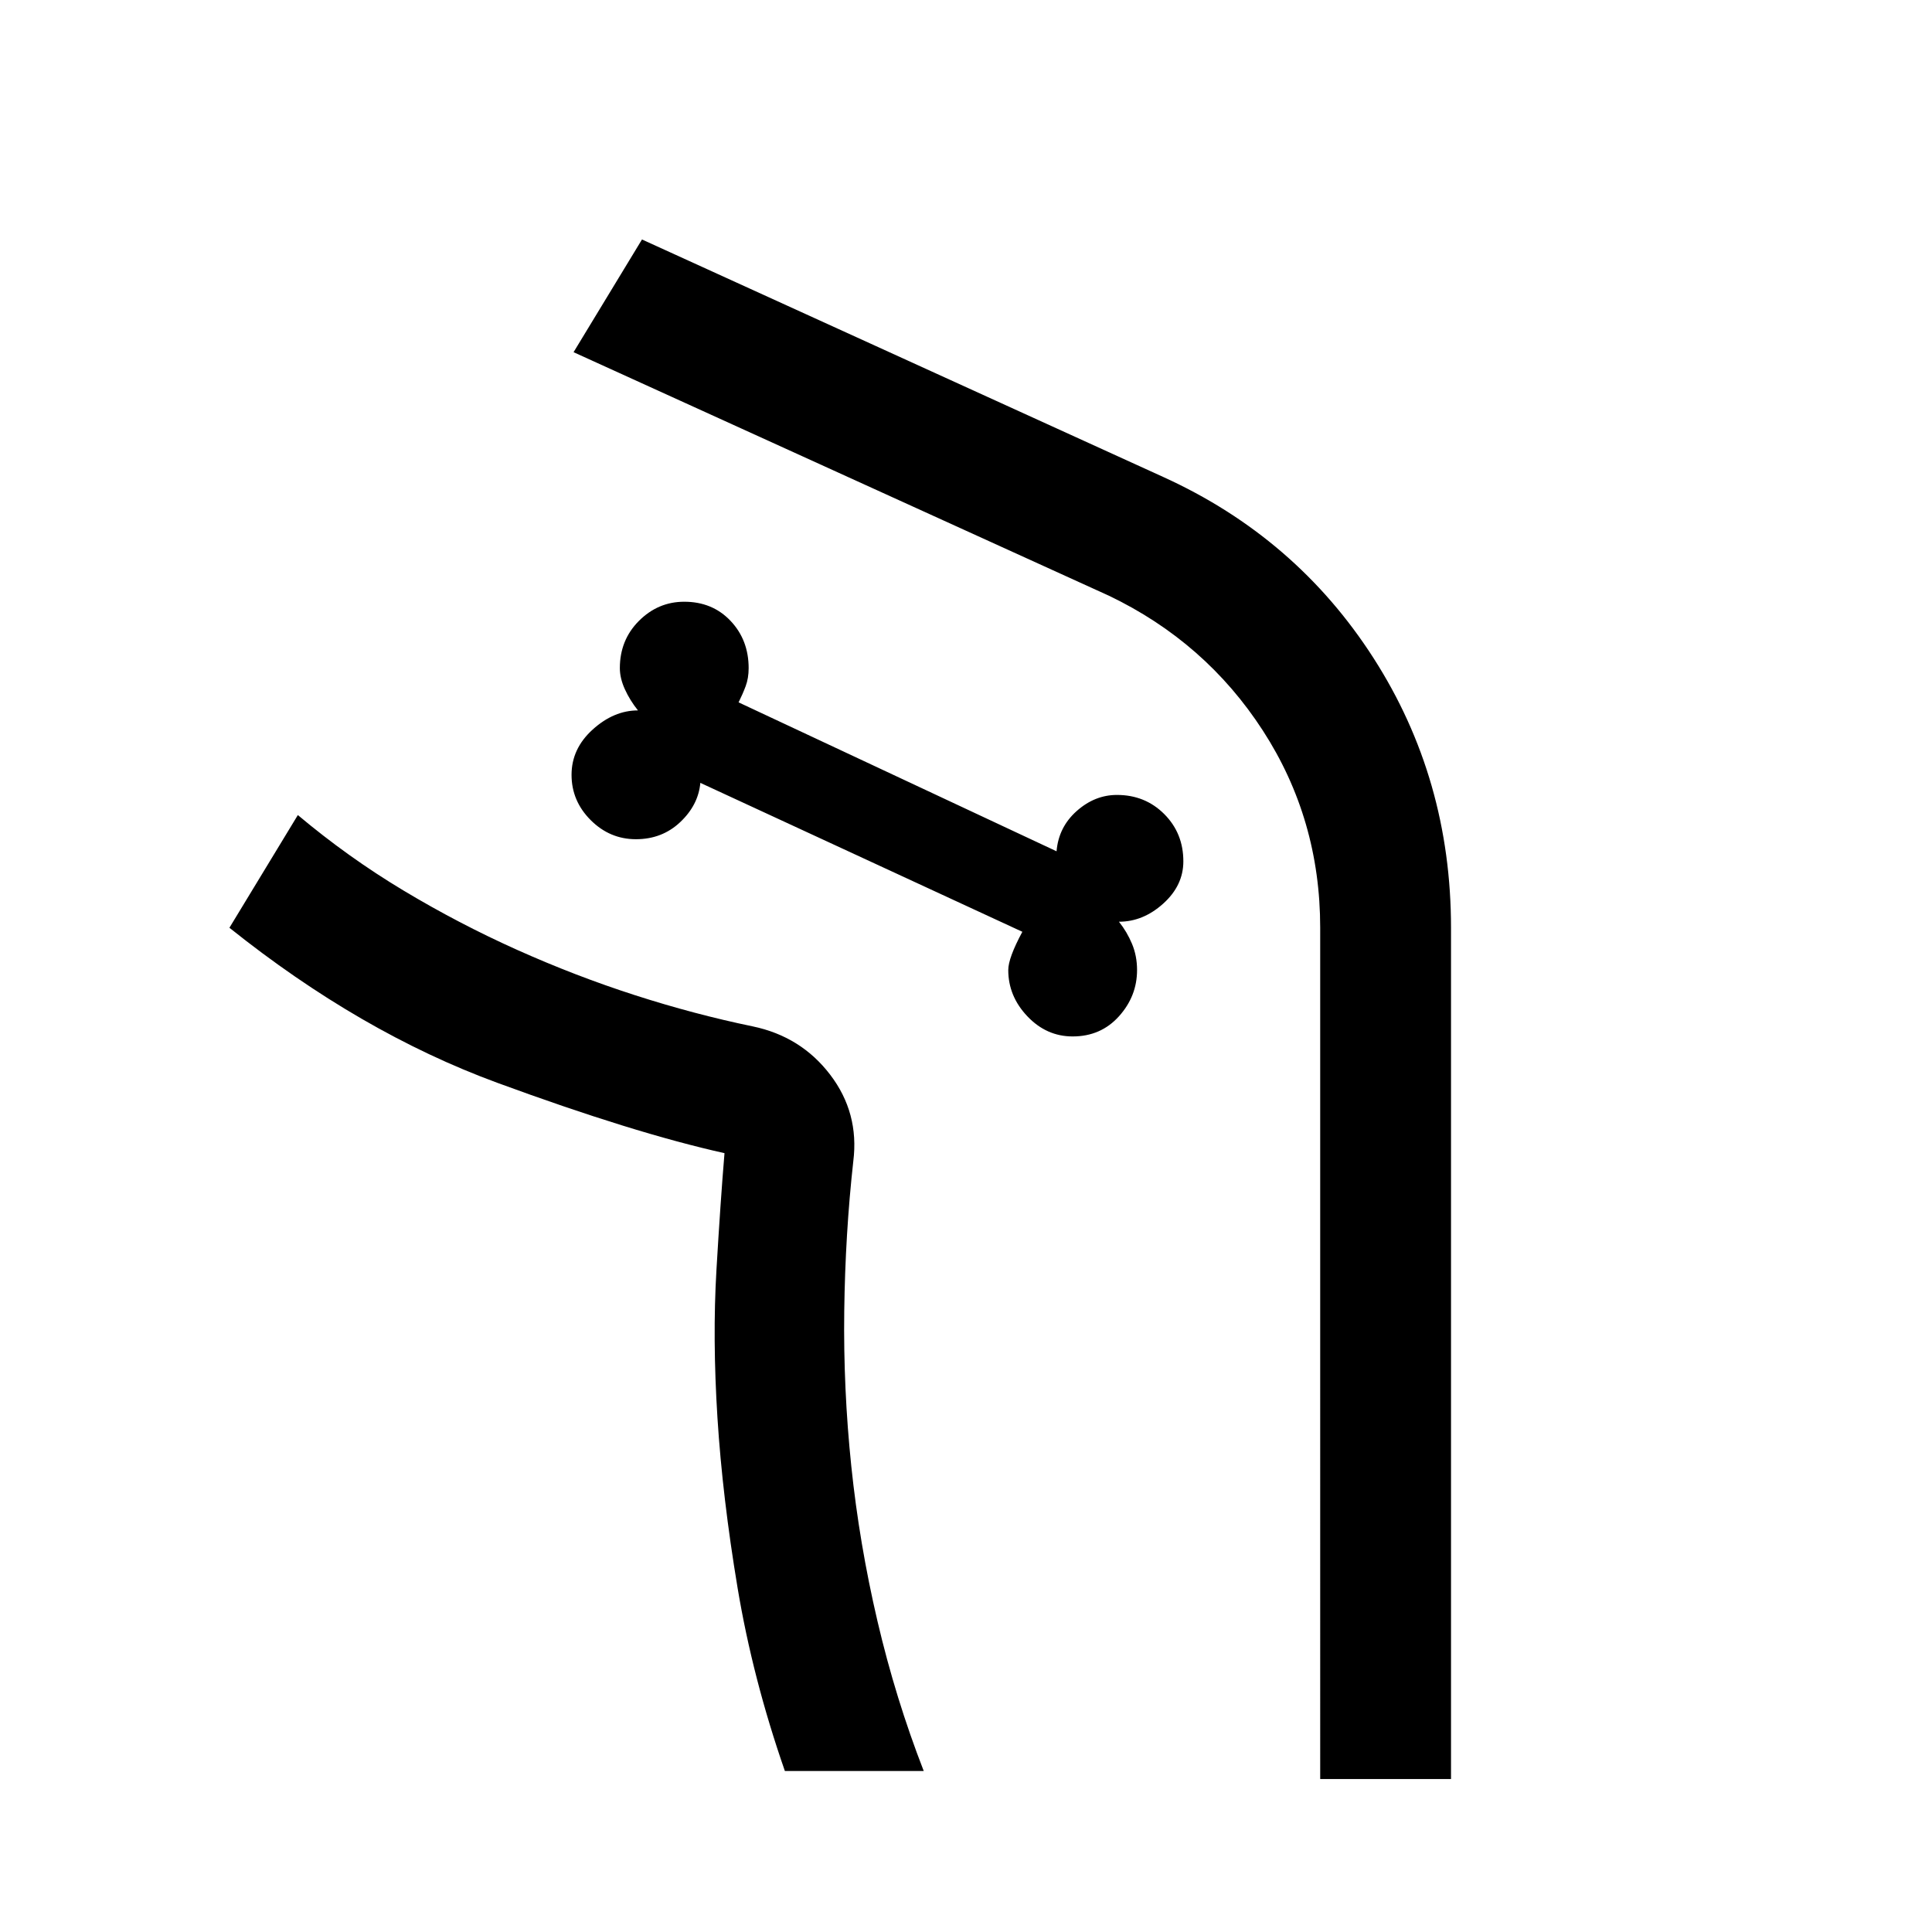 <svg xmlns="http://www.w3.org/2000/svg" width="48" height="48" viewBox="0 0 48 48"><path d="M36.05 44.2V23.05q0-3.7-1.925-6.7t-5.225-4.5l-12.95-5.9-1.7 2.8 13.3 6.05q2.4 1.15 3.825 3.35 1.425 2.2 1.425 4.9V44.2ZM19.5 44h3.45q-.7-1.8-1.15-3.725-.45-1.925-.65-3.85t-.175-3.85Q21 30.65 21.2 28.85q.15-1.2-.575-2.15T18.7 25.5q-1.45-.3-2.925-.775Q14.3 24.25 12.85 23.6q-1.45-.65-2.825-1.475Q8.65 21.3 7.4 20.25l-1.7 2.8q3.25 2.6 6.65 3.85 3.4 1.25 5.65 1.75h-.025H18q-.1 1.2-.2 2.9t.025 3.675q.125 1.975.5 4.225Q18.7 41.7 19.5 44Zm7.15-18.25q-.65 0-1.125-.5t-.475-1.15q0-.3.35-.95l-8-3.7q-.05.55-.5.975-.45.425-1.1.425-.65 0-1.125-.475T14.2 19.25q0-.65.525-1.125t1.125-.475q-.2-.25-.325-.525T15.4 16.6q0-.7.475-1.175.475-.475 1.125-.475.7 0 1.15.475.45.475.45 1.175 0 .25-.075.45t-.175.4l7.9 3.7q.05-.6.5-1t1-.4q.7 0 1.175.475.475.475.475 1.175 0 .6-.5 1.05-.5.45-1.1.45.2.25.325.55.125.3.125.65 0 .65-.45 1.15-.45.5-1.15.5ZM7.4 20.25q1.25 1.05 2.625 1.875T12.85 23.6q1.45.65 2.925 1.125 1.475.475 2.925.775 1.2.25 1.925 1.2.725.95.575 2.15-.2 1.8-.225 3.725-.025 1.925.175 3.85.2 1.925.65 3.85T22.95 44q-.7-1.8-1.15-3.725-.45-1.925-.65-3.85t-.175-3.85Q21 30.65 21.2 28.85q.15-1.2-.575-2.15T18.7 25.5q-1.45-.3-2.925-.775Q14.3 24.25 12.85 23.6q-1.45-.65-2.825-1.475Q8.65 21.3 7.4 20.25Z"/></svg>